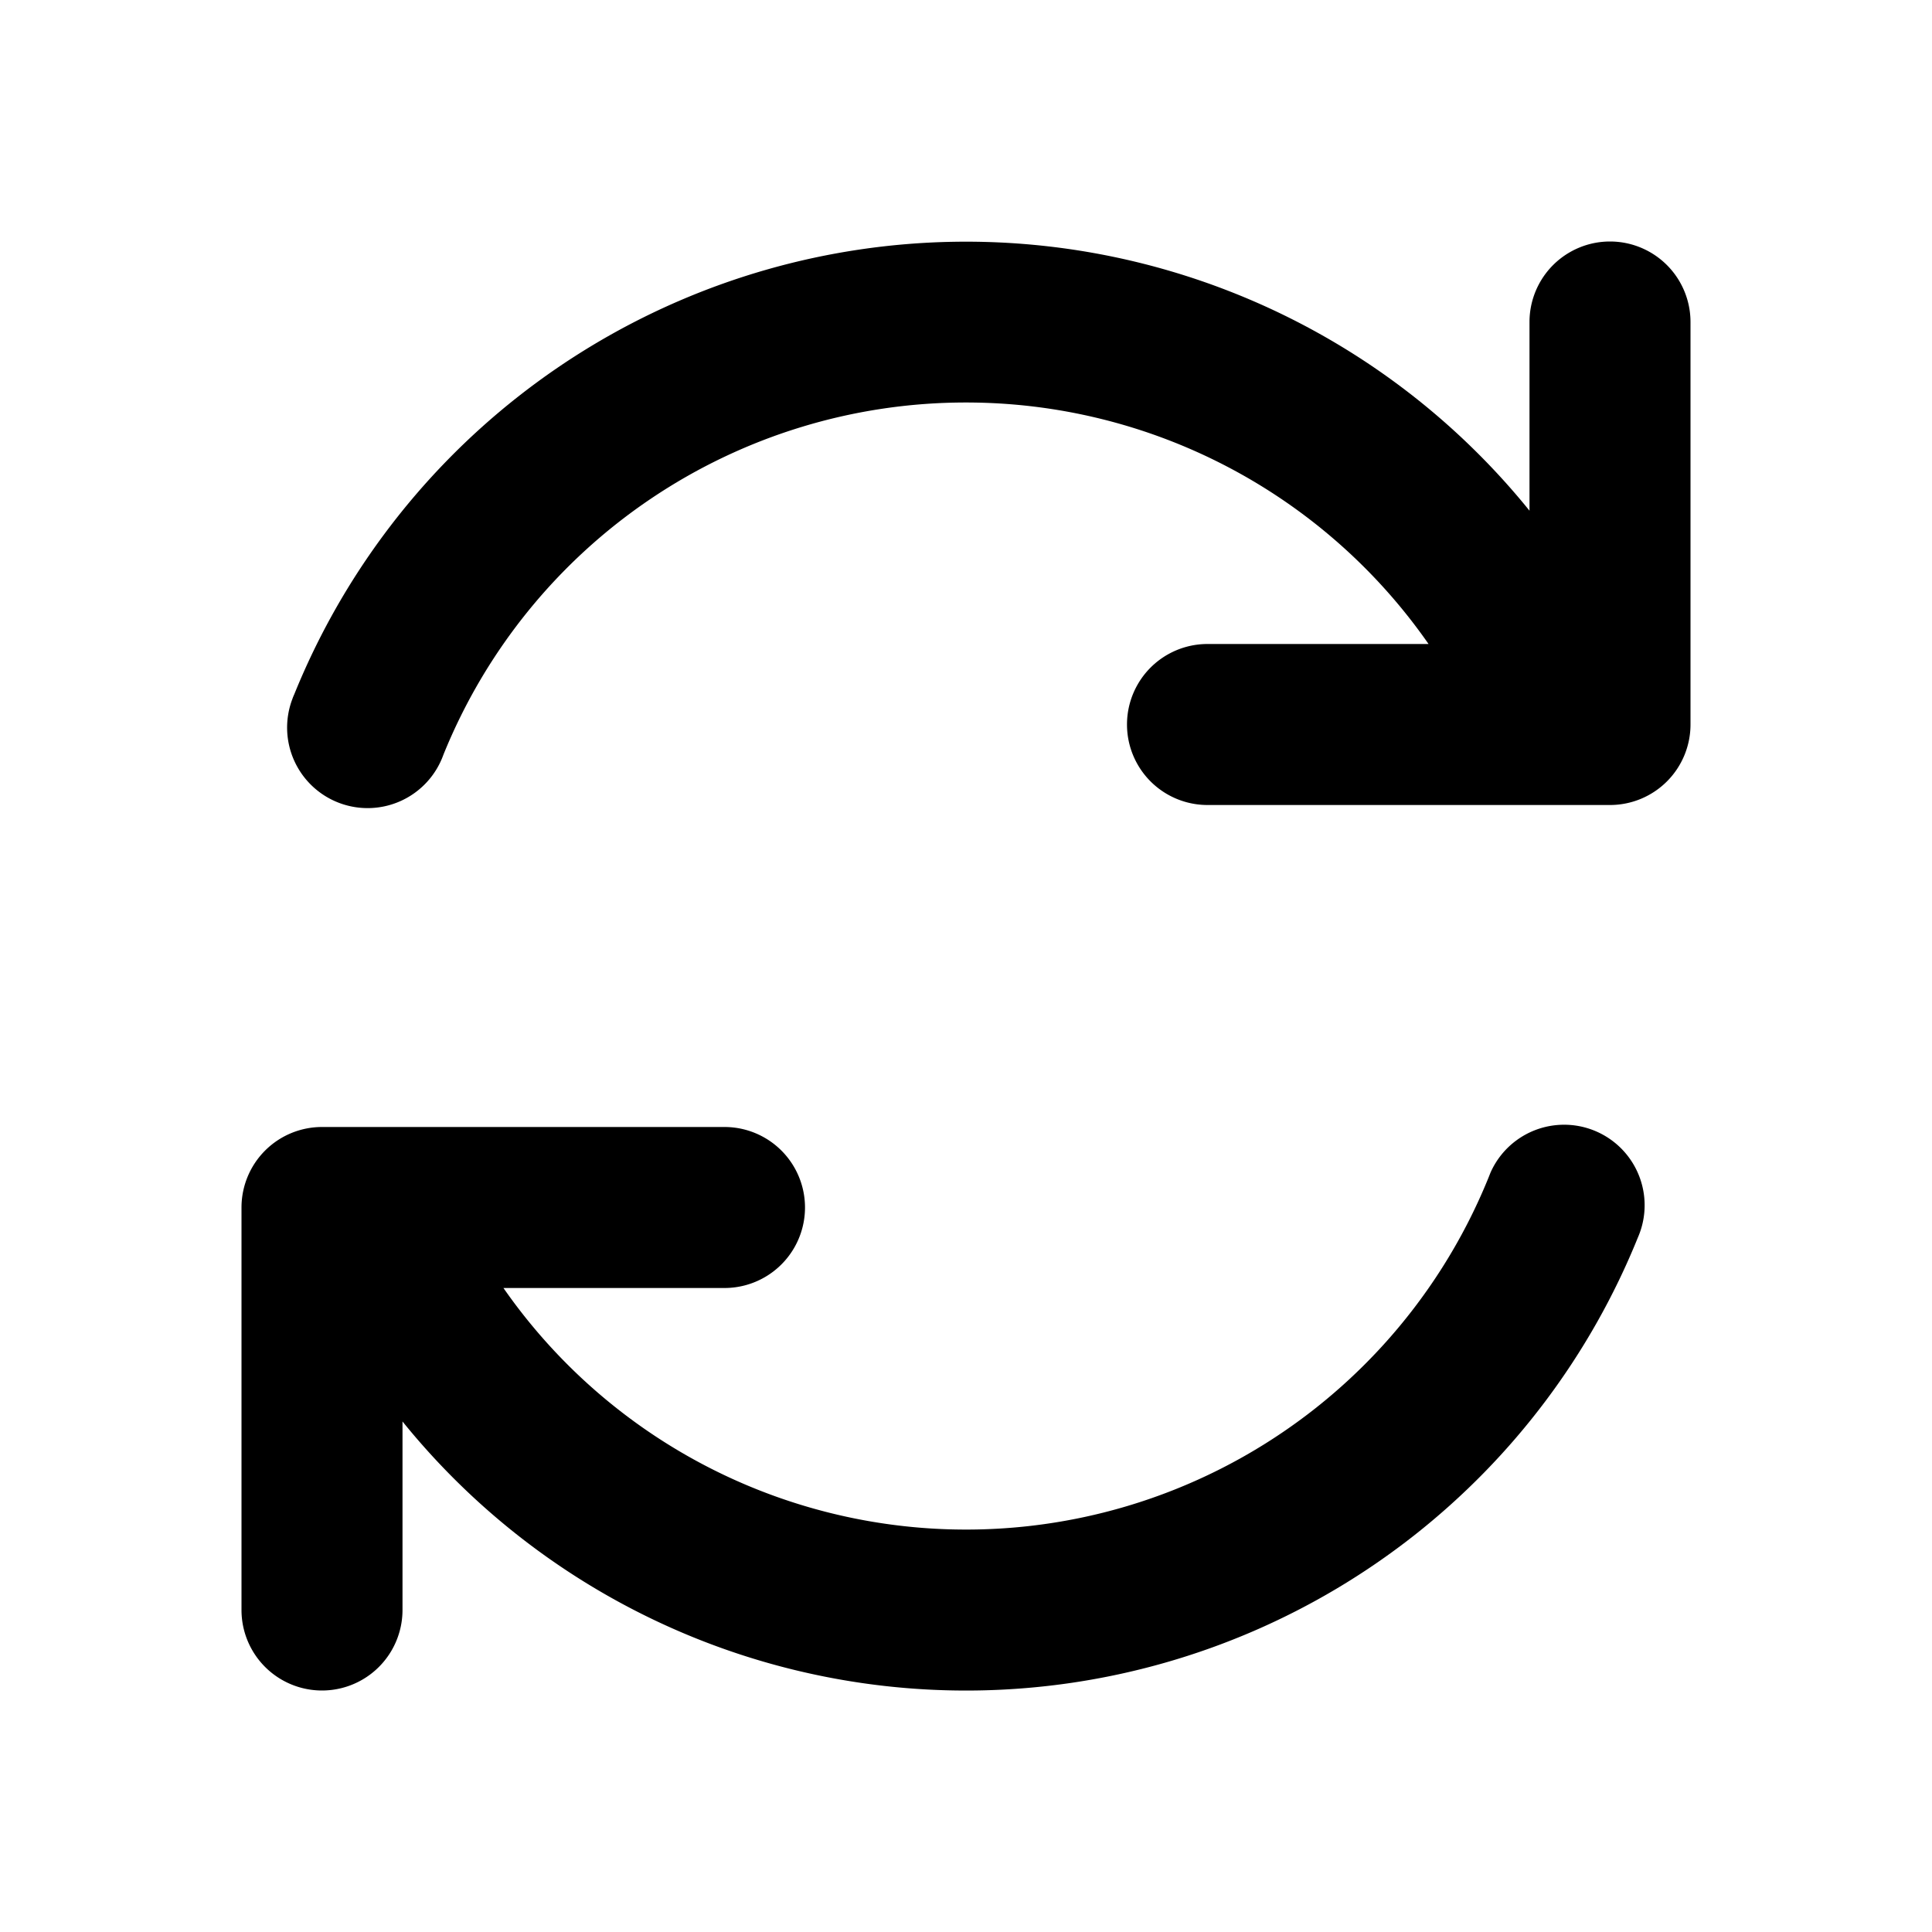 <svg xmlns="http://www.w3.org/2000/svg" viewBox="0 0 24 24"><path d="M12 5a7 7 0 0 0-6.492 4.376 1 1 0 1 1-1.876-.693q.01-.029.023-.057A9.003 9.003 0 0 1 19 6.344V4a1 1 0 0 1 2 0v5a1 1 0 0 1-1 1h-5a1 1 0 0 1 0-2h2.746A7 7 0 0 0 12 5M6.254 16H9a1 1 0 0 0 0-2H4a1 1 0 0 0-1 1v5a1 1 0 0 0 2 0v-2.342a9.002 9.002 0 0 0 15.345-2.282 1 1 0 1 0-1.83-.808l-.023.058A7.003 7.003 0 0 1 6.254 16"/></svg>